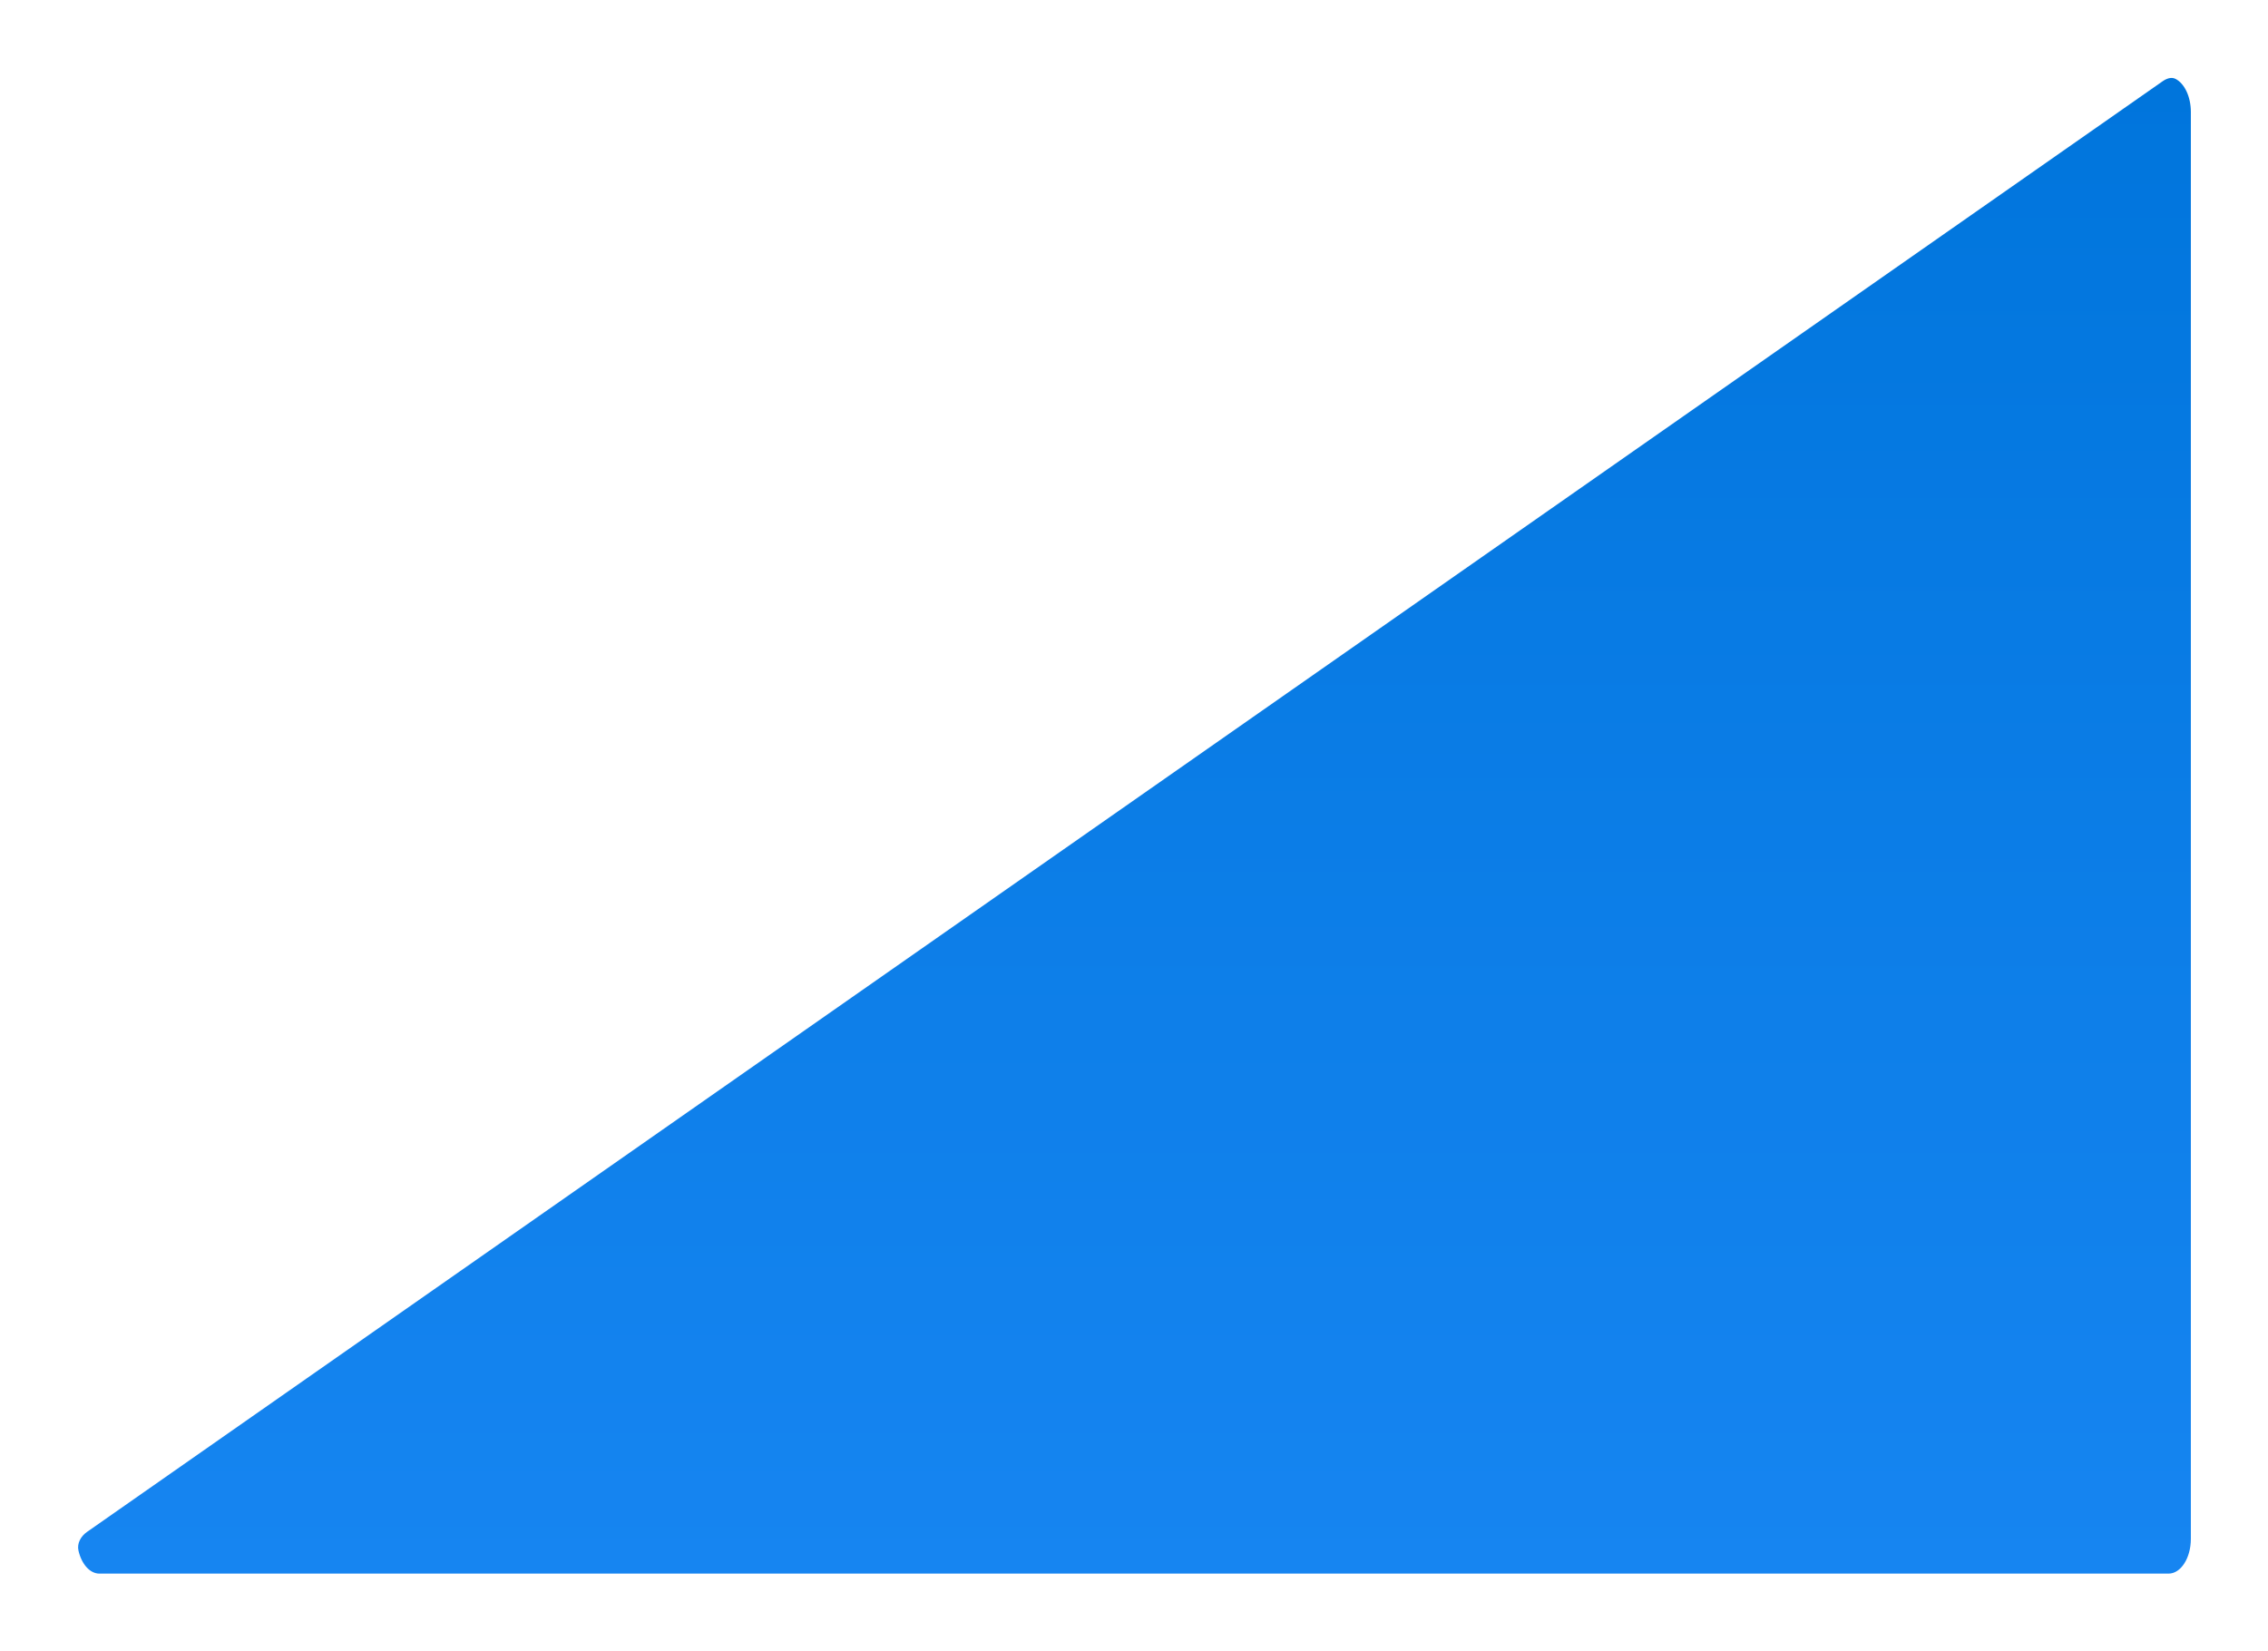 <svg width="294" height="214" viewBox="0 0 294 214" fill="none" xmlns="http://www.w3.org/2000/svg">
<g filter="url(#filter0_d_3374_6279)">
<path d="M280.332 5.541L11.281 193.593C10.478 194.154 9.952 195.085 10.175 196.038C10.581 197.767 11.645 199 12.894 199H281.106C282.704 199 284 196.98 284 194.488V9.512C284 7.514 283.167 5.82 282.013 5.226C281.467 4.945 280.835 5.189 280.332 5.541Z" fill="url(#paint0_linear_3374_6279)"/>
</g>
<defs>
<filter id="filter0_d_3374_6279" x="0.124" y="0.104" width="293.876" height="213.896" filterUnits="userSpaceOnUse" color-interpolation-filters="sRGB">
<feFlood flood-opacity="0" result="BackgroundImageFix"/>
<feColorMatrix in="SourceAlpha" type="matrix" values="0 0 0 0 0 0 0 0 0 0 0 0 0 0 0 0 0 0 127 0" result="hardAlpha"/>
<feOffset dy="5"/>
<feGaussianBlur stdDeviation="5"/>
<feColorMatrix type="matrix" values="0 0 0 0 0 0 0 0 0 0.282 0 0 0 0 0.486 0 0 0 0.06 0"/>
<feBlend mode="normal" in2="BackgroundImageFix" result="effect1_dropShadow_3374_6279"/>
<feBlend mode="normal" in="SourceGraphic" in2="effect1_dropShadow_3374_6279" result="shape"/>
</filter>
<linearGradient id="paint0_linear_3374_6279" x1="147" y1="5" x2="147" y2="199" gradientUnits="userSpaceOnUse">
<stop stop-color="#0075DC"/>
<stop offset="1" stop-color="#1685F1"/>
</linearGradient>
</defs>
</svg>
